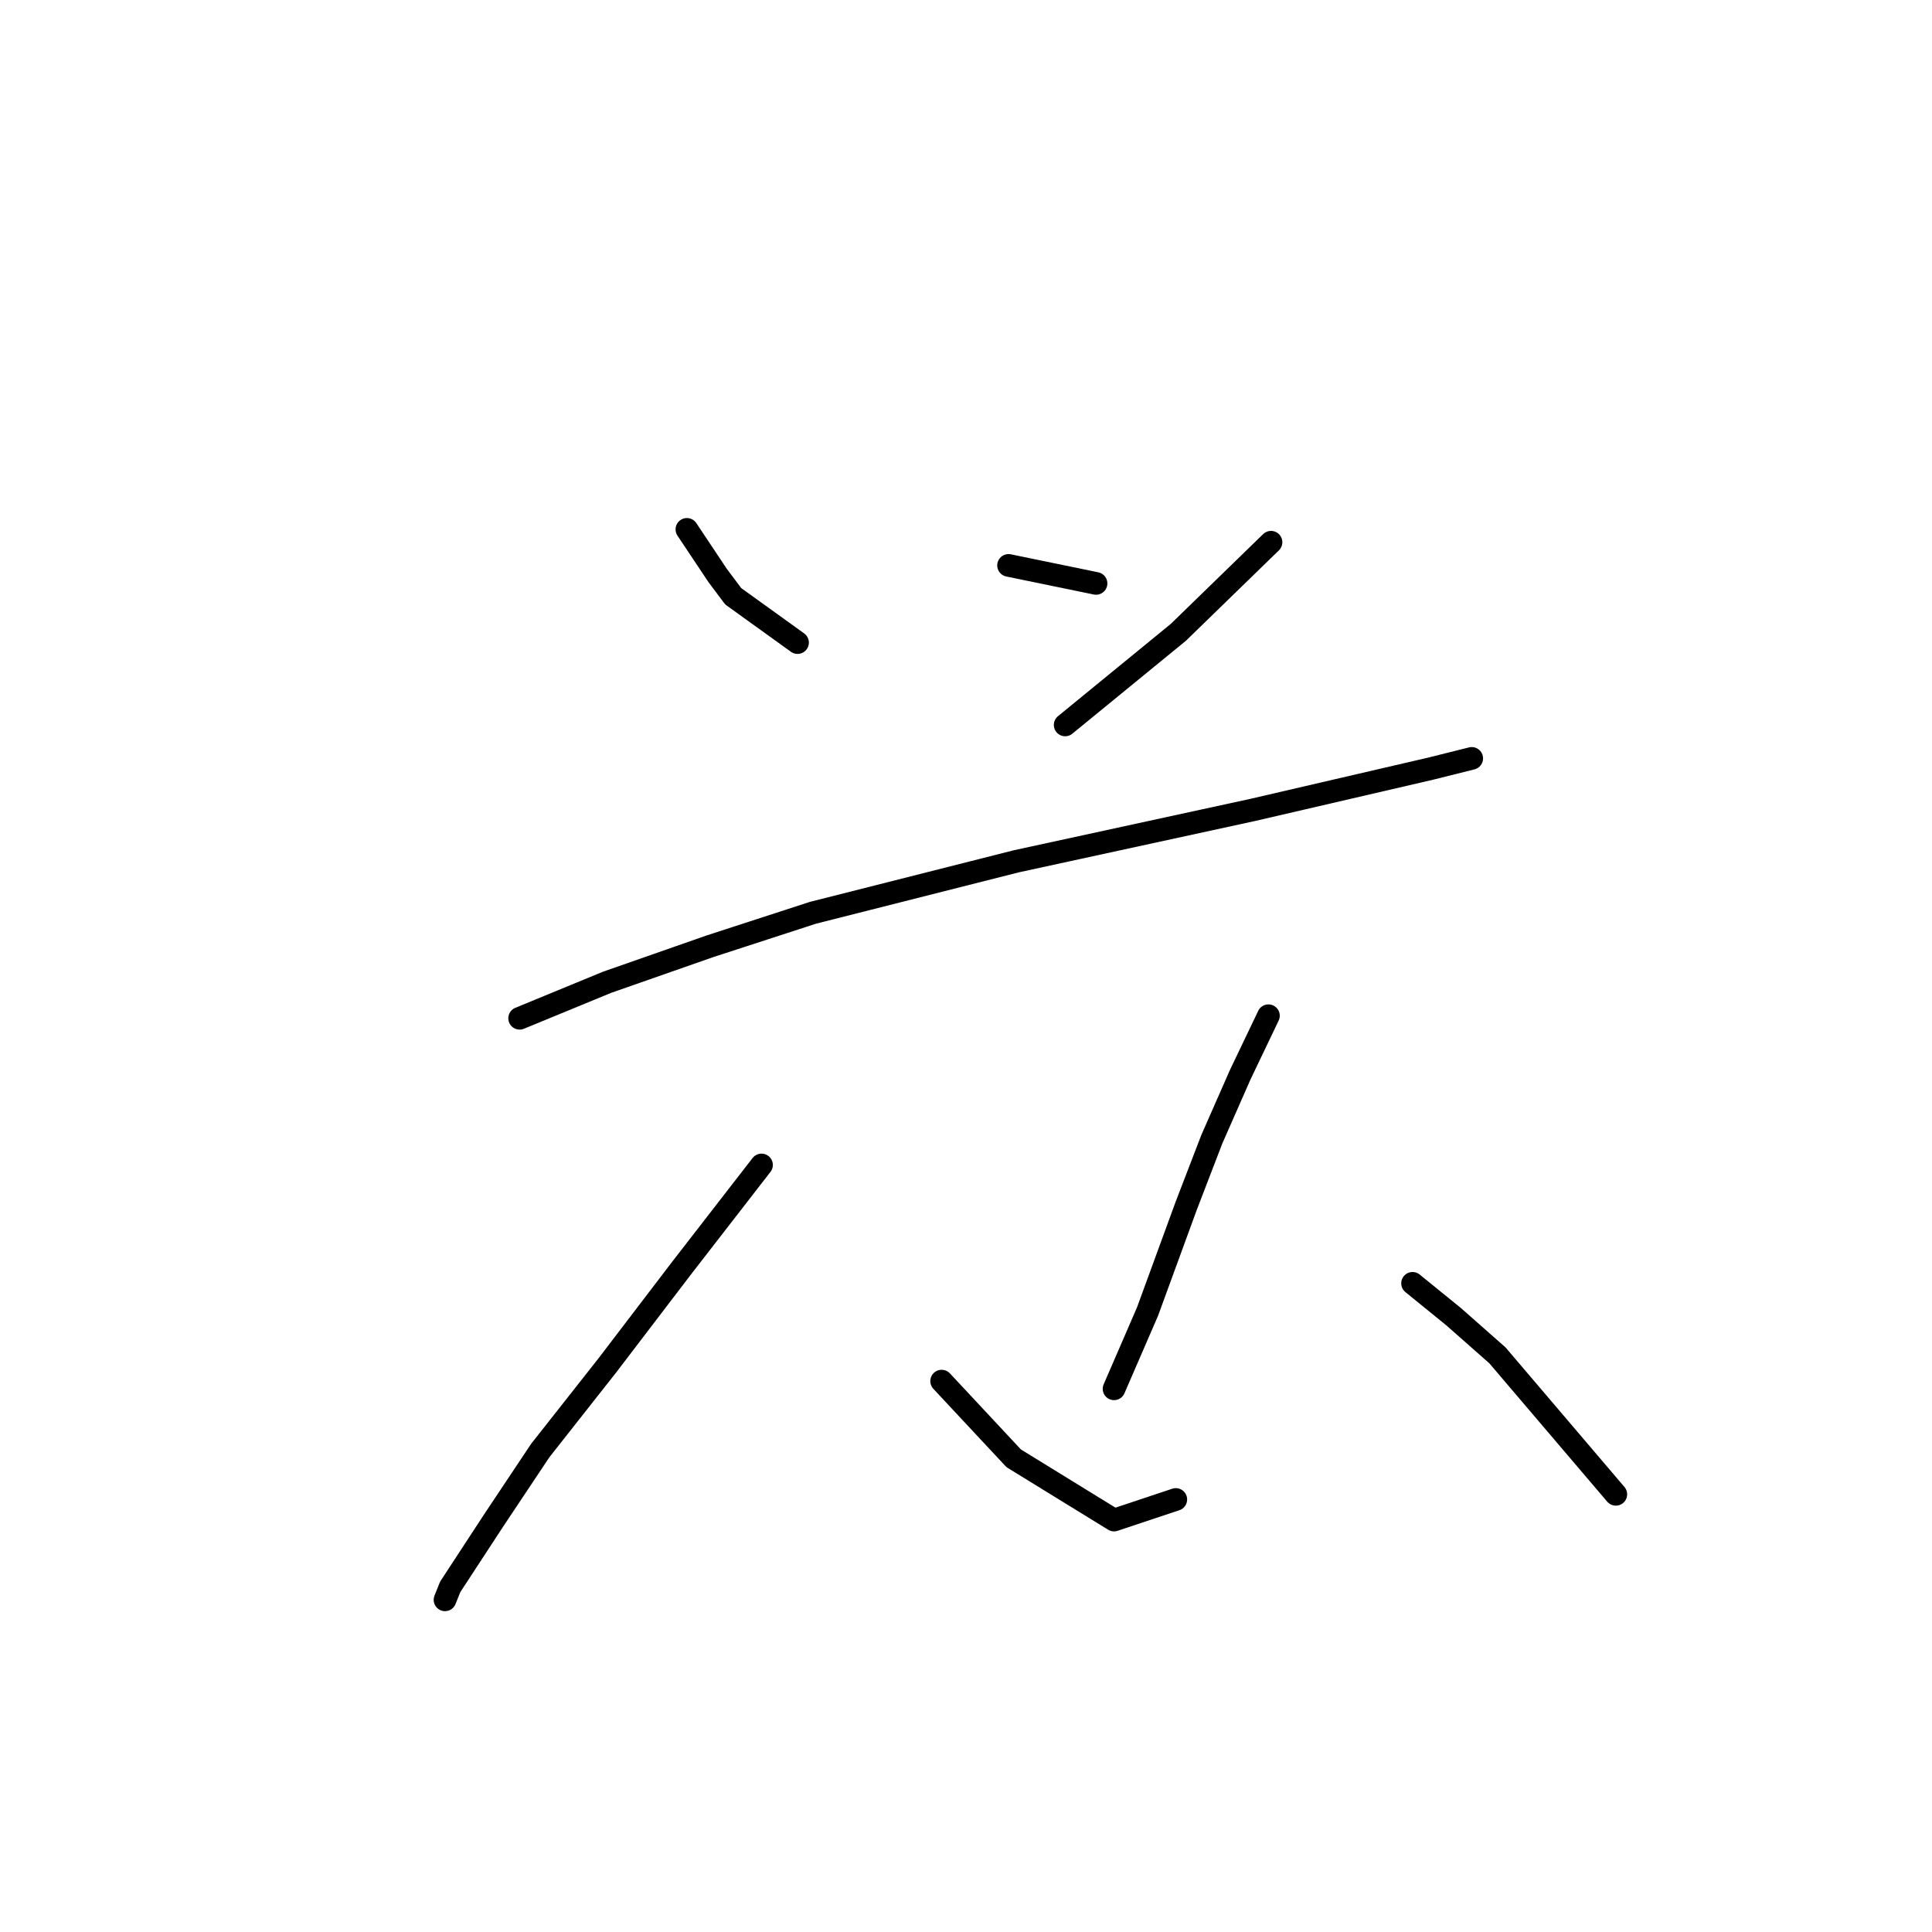 <?xml version="1.0" standalone="no"?>
    <svg width="256" height="256" xmlns="http://www.w3.org/2000/svg" version="1.1">
    <polyline stroke="black" stroke-width="3" stroke-linecap="round" fill="transparent" stroke-linejoin="round" points="91.017 70.144 93.063 73.213 95.109 76.282 97.155 79.01 105.679 85.147 105.679 85.147 " />
        <polyline stroke="black" stroke-width="3" stroke-linecap="round" fill="transparent" stroke-linejoin="round" points="133.638 74.918 145.231 77.305 145.231 77.305 " />
        <polyline stroke="black" stroke-width="3" stroke-linecap="round" fill="transparent" stroke-linejoin="round" points="168.416 71.849 156.142 83.783 141.139 96.058 141.139 96.058 " />
        <polyline stroke="black" stroke-width="3" stroke-linecap="round" fill="transparent" stroke-linejoin="round" points="68.854 134.928 80.447 130.154 94.086 125.381 107.724 120.948 134.661 114.129 166.03 107.31 189.556 101.854 195.012 100.49 195.012 100.49 " />
        <polyline stroke="black" stroke-width="3" stroke-linecap="round" fill="transparent" stroke-linejoin="round" points="100.905 154.363 90.335 168.001 80.447 180.958 71.582 192.21 65.445 201.416 59.648 210.281 58.966 211.986 58.966 211.986 " />
        <polyline stroke="black" stroke-width="3" stroke-linecap="round" fill="transparent" stroke-linejoin="round" points="124.773 183.004 134.32 193.233 147.617 201.416 155.801 198.688 155.801 198.688 " />
        <polyline stroke="black" stroke-width="3" stroke-linecap="round" fill="transparent" stroke-linejoin="round" points="168.075 134.587 164.325 142.429 160.574 150.953 157.164 159.818 152.05 173.798 147.617 184.027 147.617 184.027 " />
        <polyline stroke="black" stroke-width="3" stroke-linecap="round" fill="transparent" stroke-linejoin="round" points="187.169 170.047 192.625 174.48 198.421 179.594 214.106 198.006 214.106 198.006 " />
        </svg>
